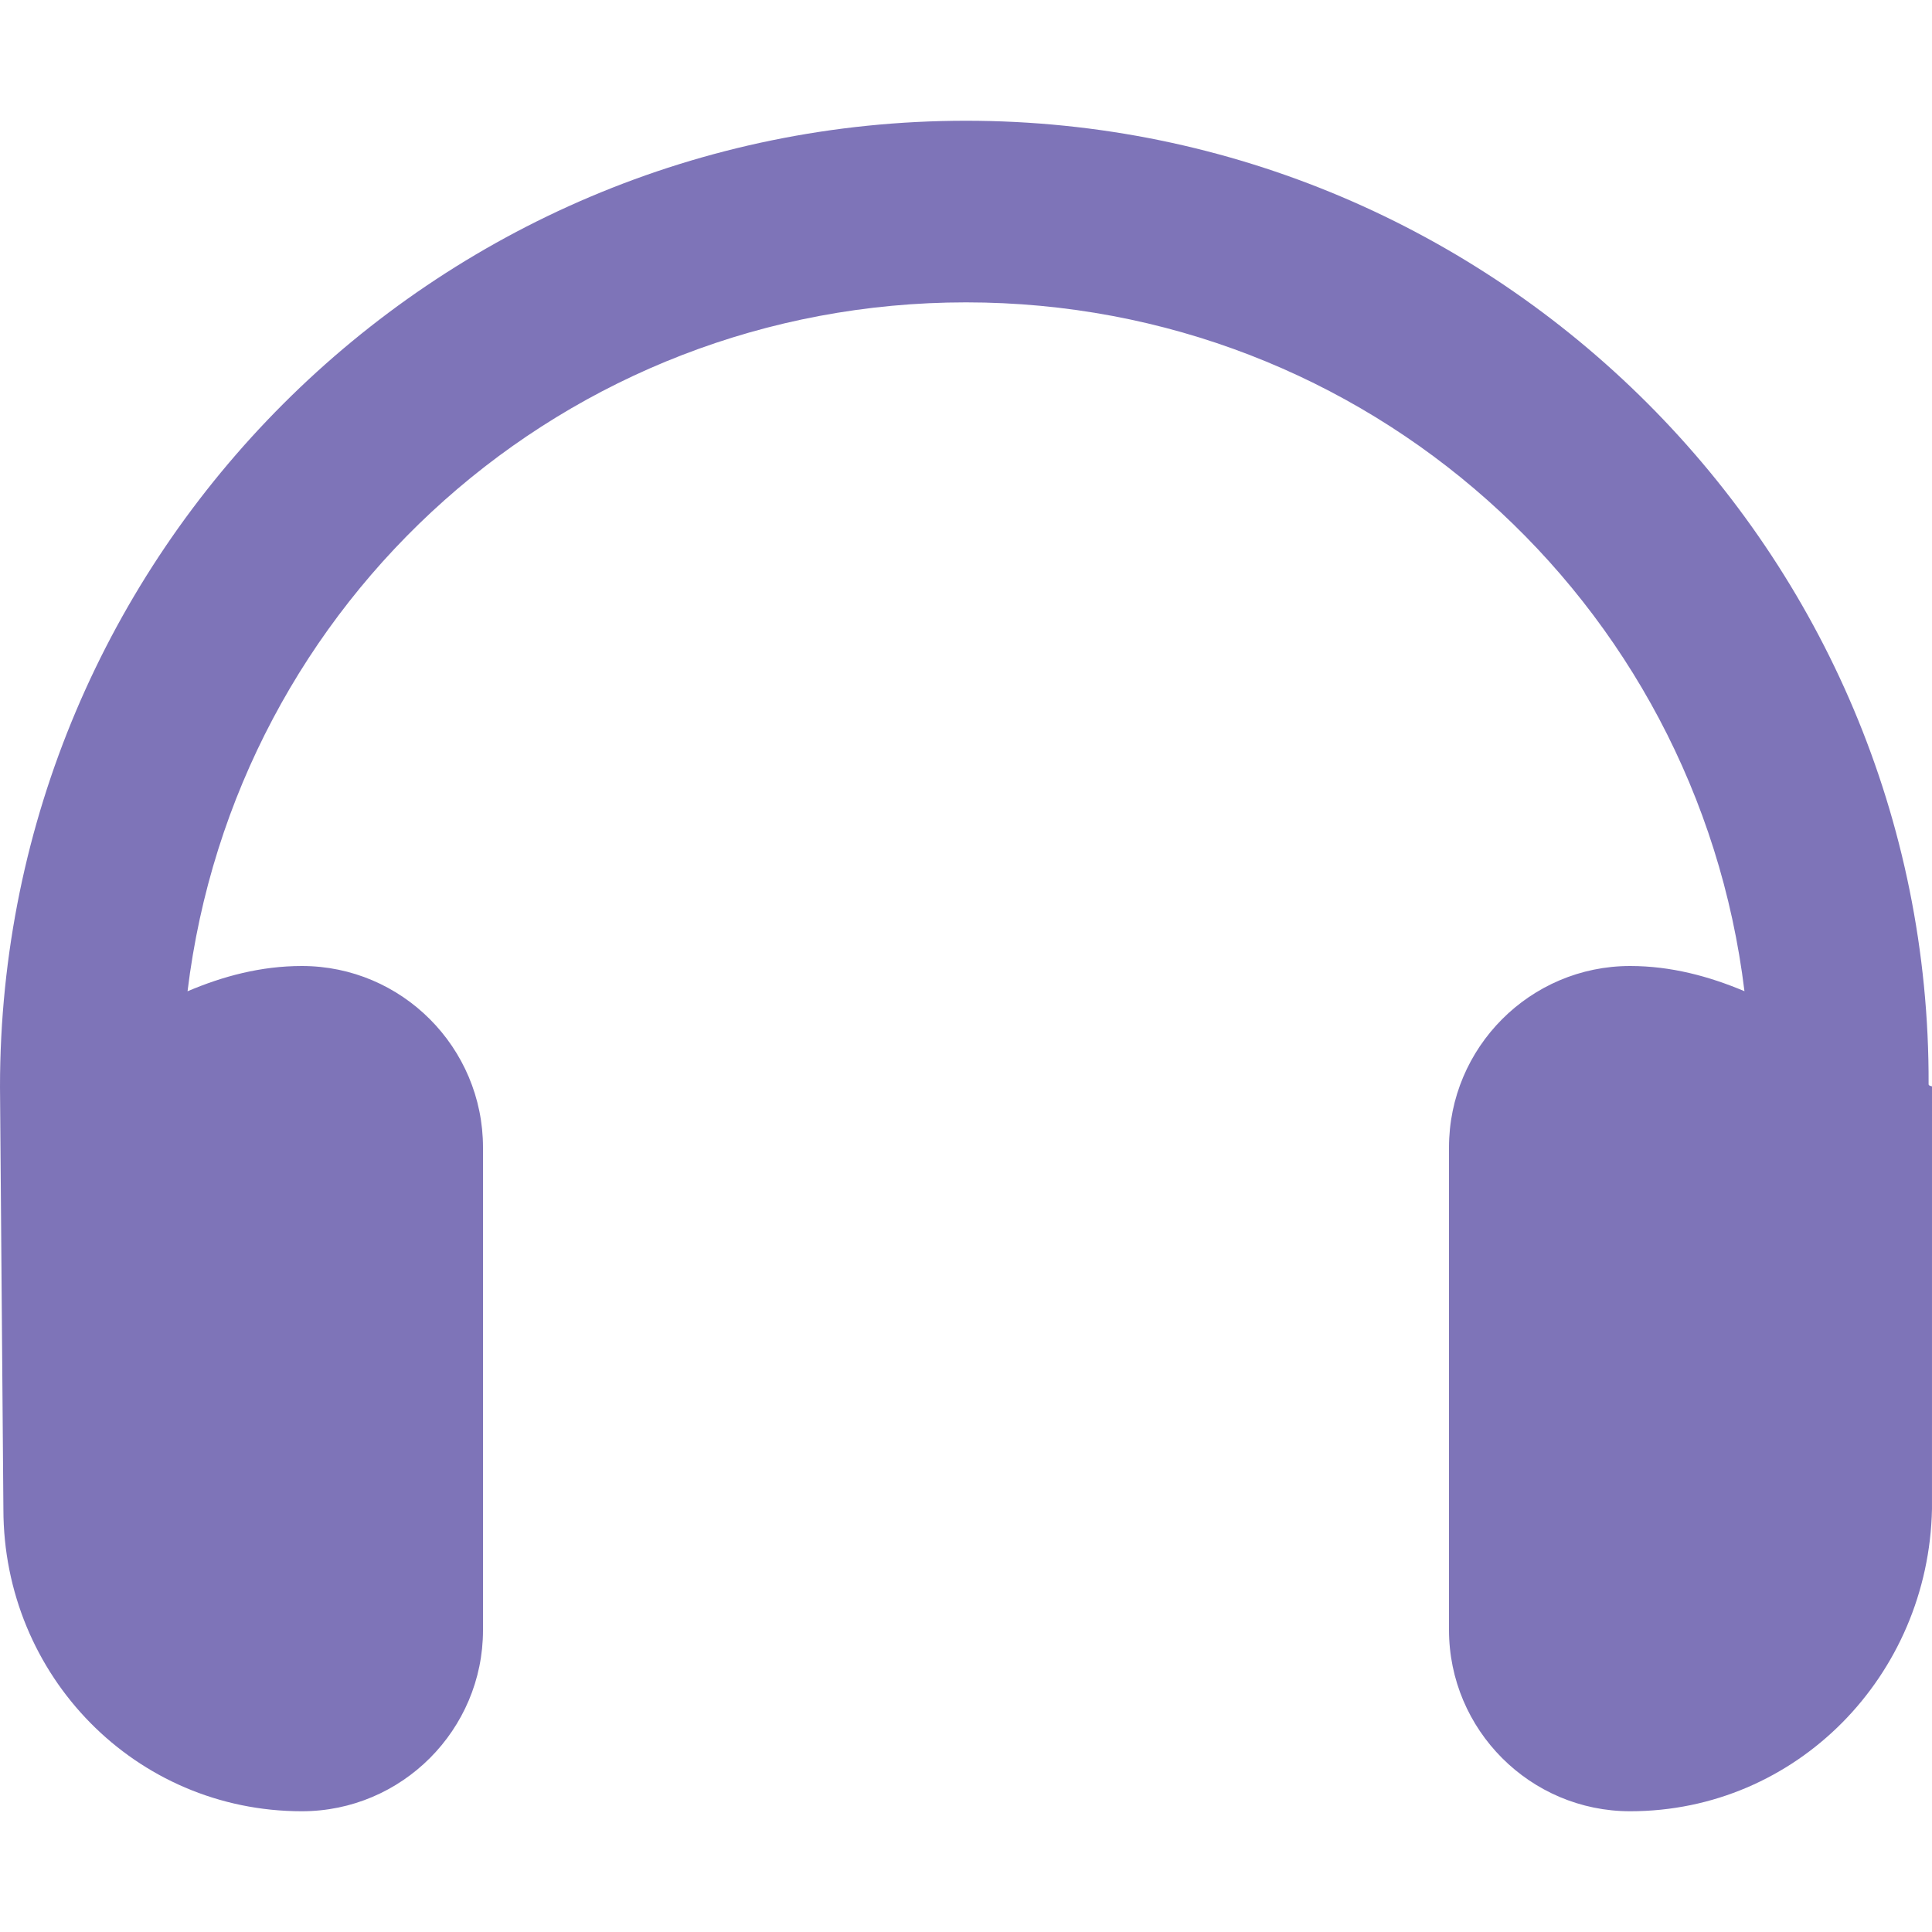 <svg xmlns="http://www.w3.org/2000/svg" viewBox="0 0 512 512"><!--! Font Awesome Pro 6.1.1 by @fontawesome - https://fontawesome.com License - https://fontawesome.com/license (Commercial License) Copyright 2022 Fonticons, Inc.--><path fill="#7e74b8" d="m512 287.9-.004 112C511.1 444.1 476.1 480 432 480c-26.47 0-48-21.56-48-48.06V304.1c0-26.5 21.5-48.1 48-48.1 10.83 0 20.91 2.723 30.3 6.678C449.7 159.1 362.1 80.13 256 80.13S62.29 159.1 49.7 262.7c9.39-4 19.47-6.7 30.3-6.7 26.5 0 48 21.6 48 48.1V432c0 26.4-21.5 48-48 48C35.89 480 .9 444.12.9 399.94L0 288C0 146.8 114.8 32 256 32c140.9 0 255.6 114.5 255.1 255.3 0 .2 0 .4.9.6z"/></svg>